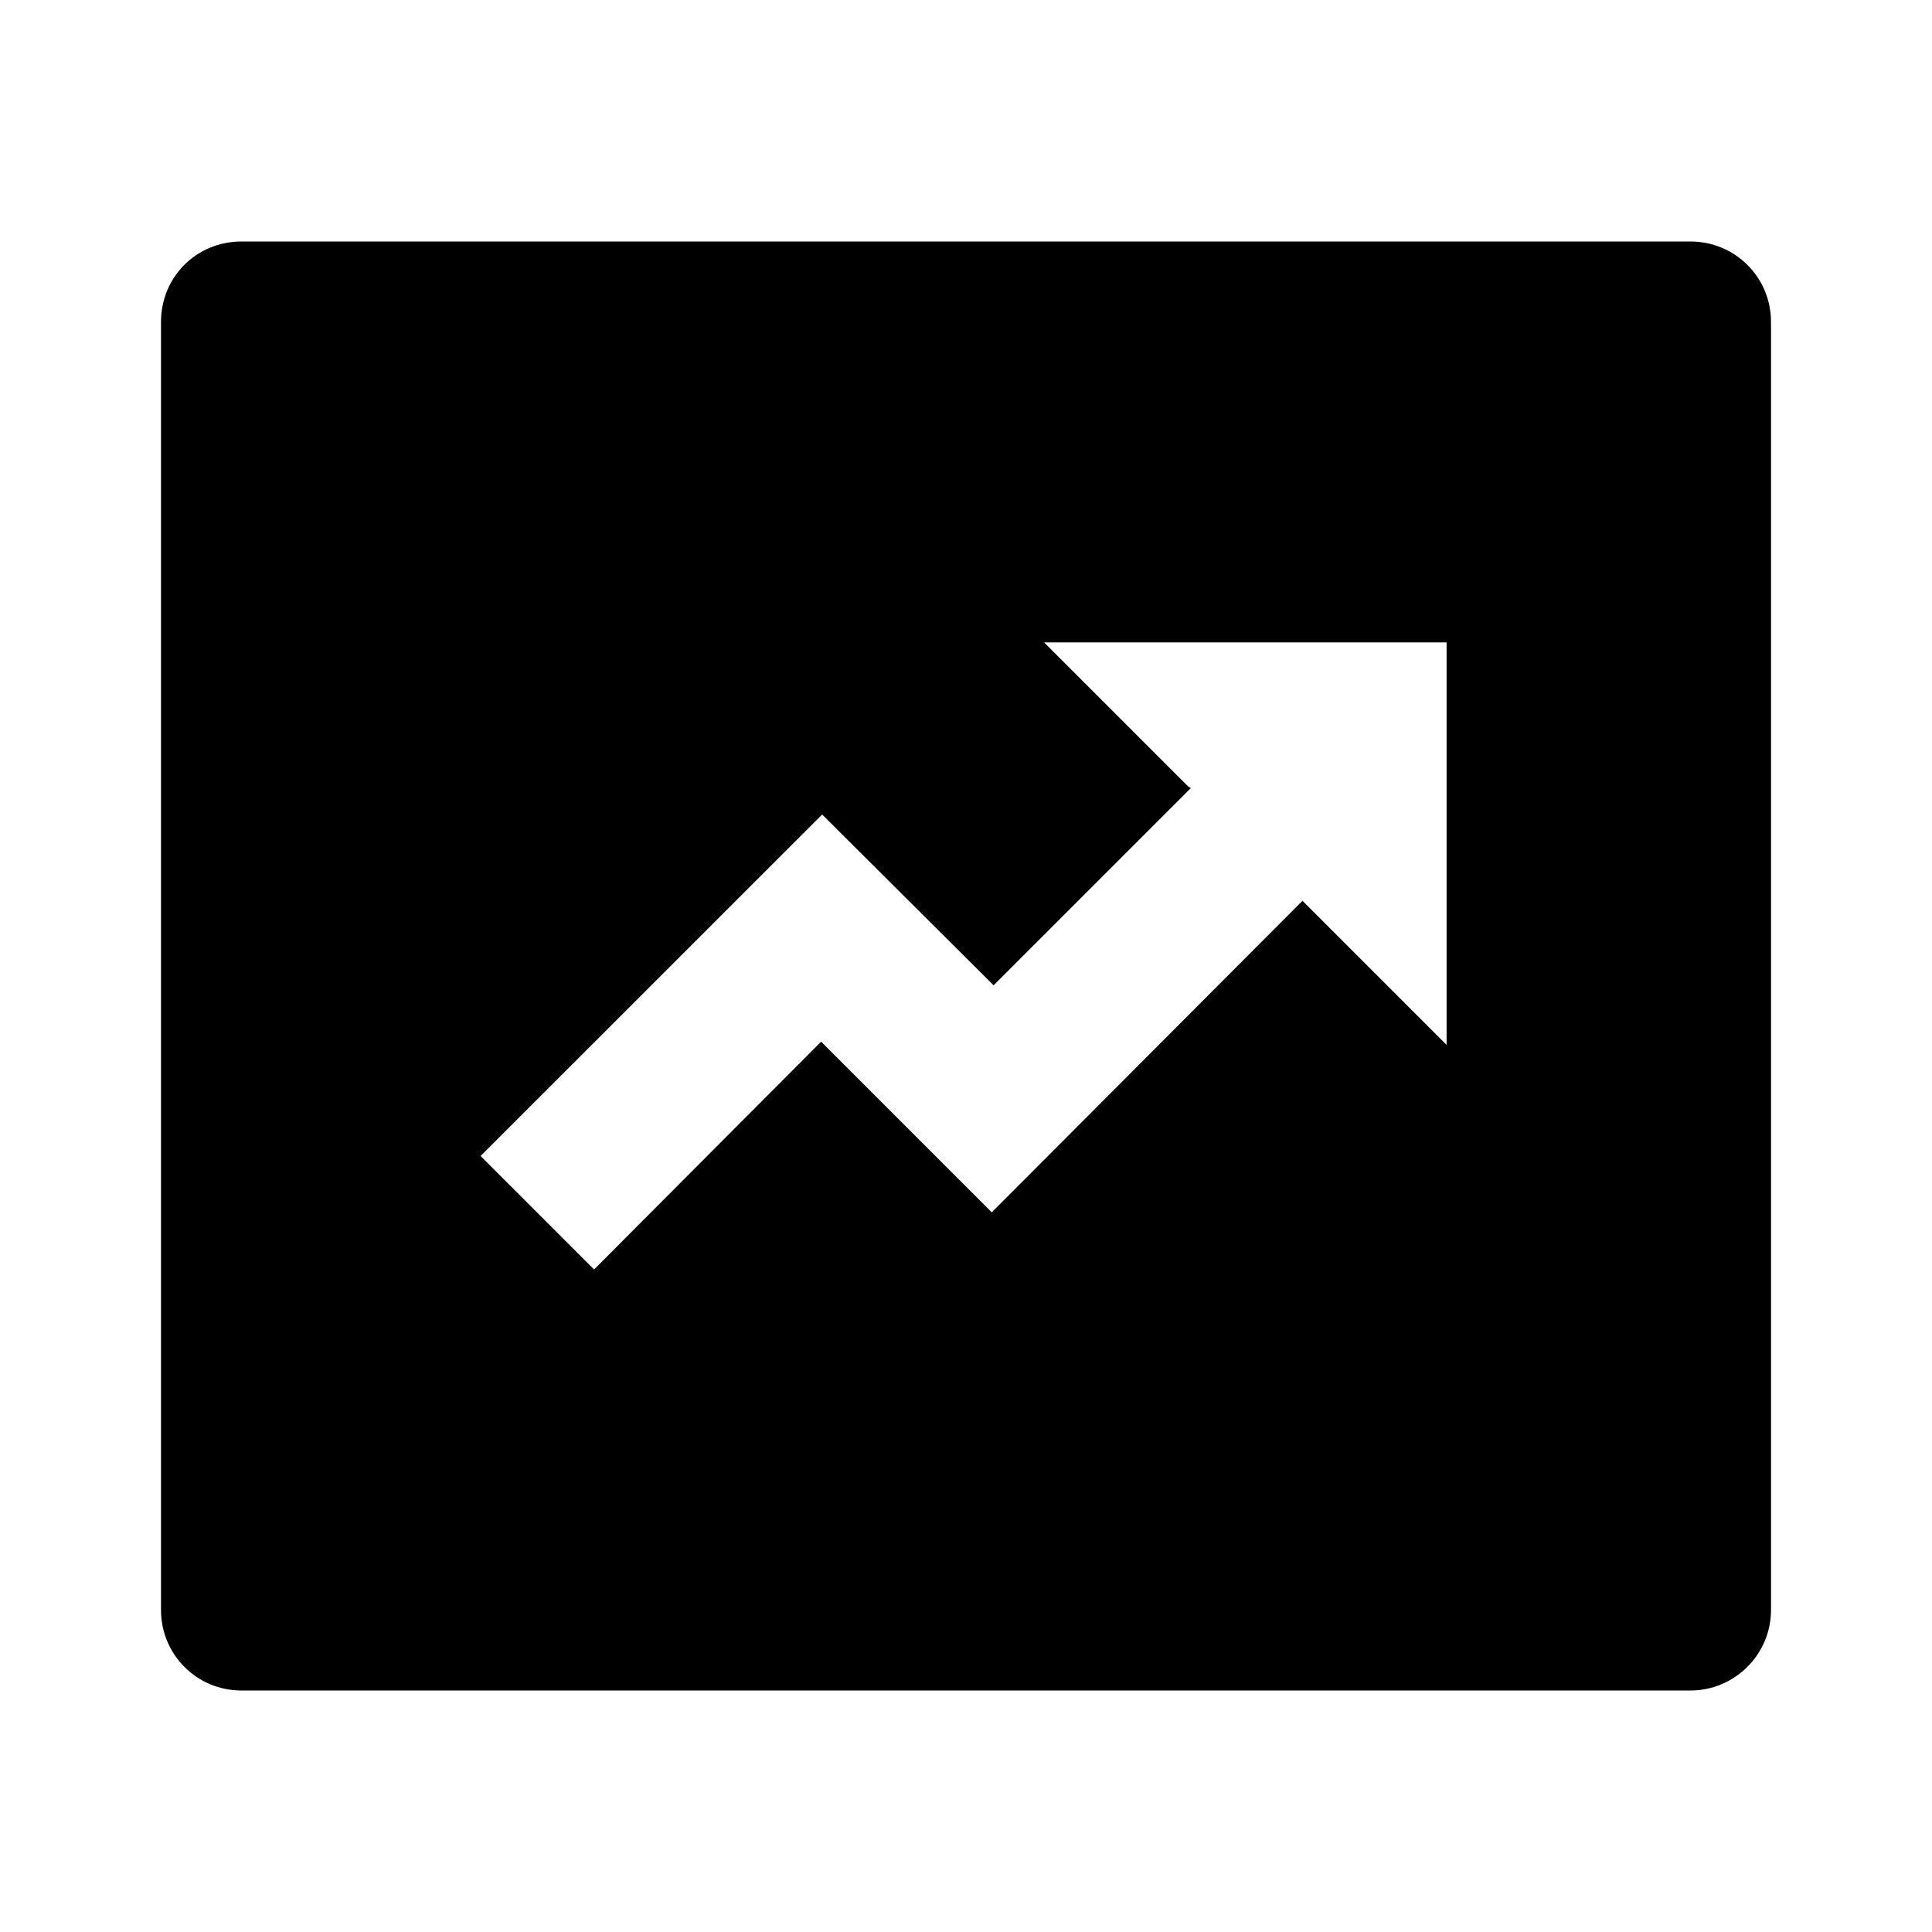 <svg viewBox="0 0 24 24" xmlns="http://www.w3.org/2000/svg"><path fill="none" d="M0 0h24v24H0Z"/><path d="M3 3h18v0c.55 0 1 .44 1 1v16 0c0 .55-.45 1-1 1H3v0c-.56 0-1-.45-1-1V4v0c0-.56.44-1 1-1Zm11.793 6.79l-2.45 2.45 -2.13-2.122L5.97 14.36l1.41 1.41 2.82-2.83 2.12 2.12 3.86-3.87 1.79 1.79v-5h-5l1.79 1.79Z"/></svg>